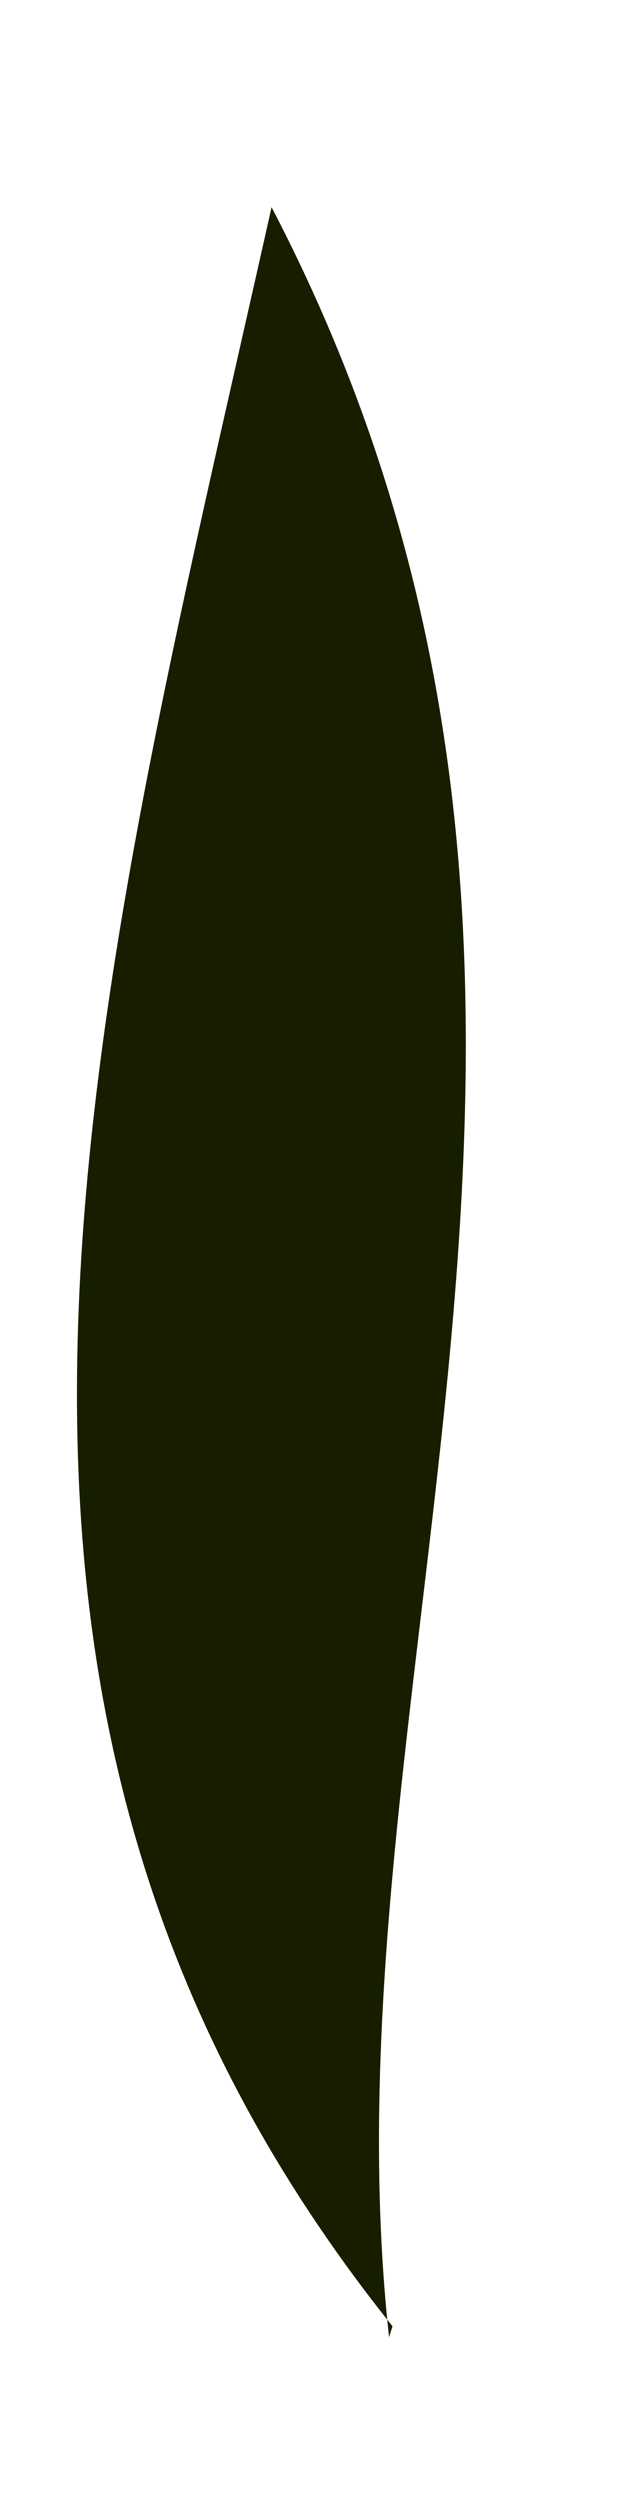 <?xml version="1.0" encoding="UTF-8" standalone="no"?><svg width='2' height='8' viewBox='0 0 2 8' fill='none' xmlns='http://www.w3.org/2000/svg'>
<path d='M1.256 7.444C-0.329 5.463 0.283 3.281 0.869 0.663C2.152 3.124 1.013 5.361 1.245 7.479L1.256 7.444Z' fill='#171E00'/>
</svg>
